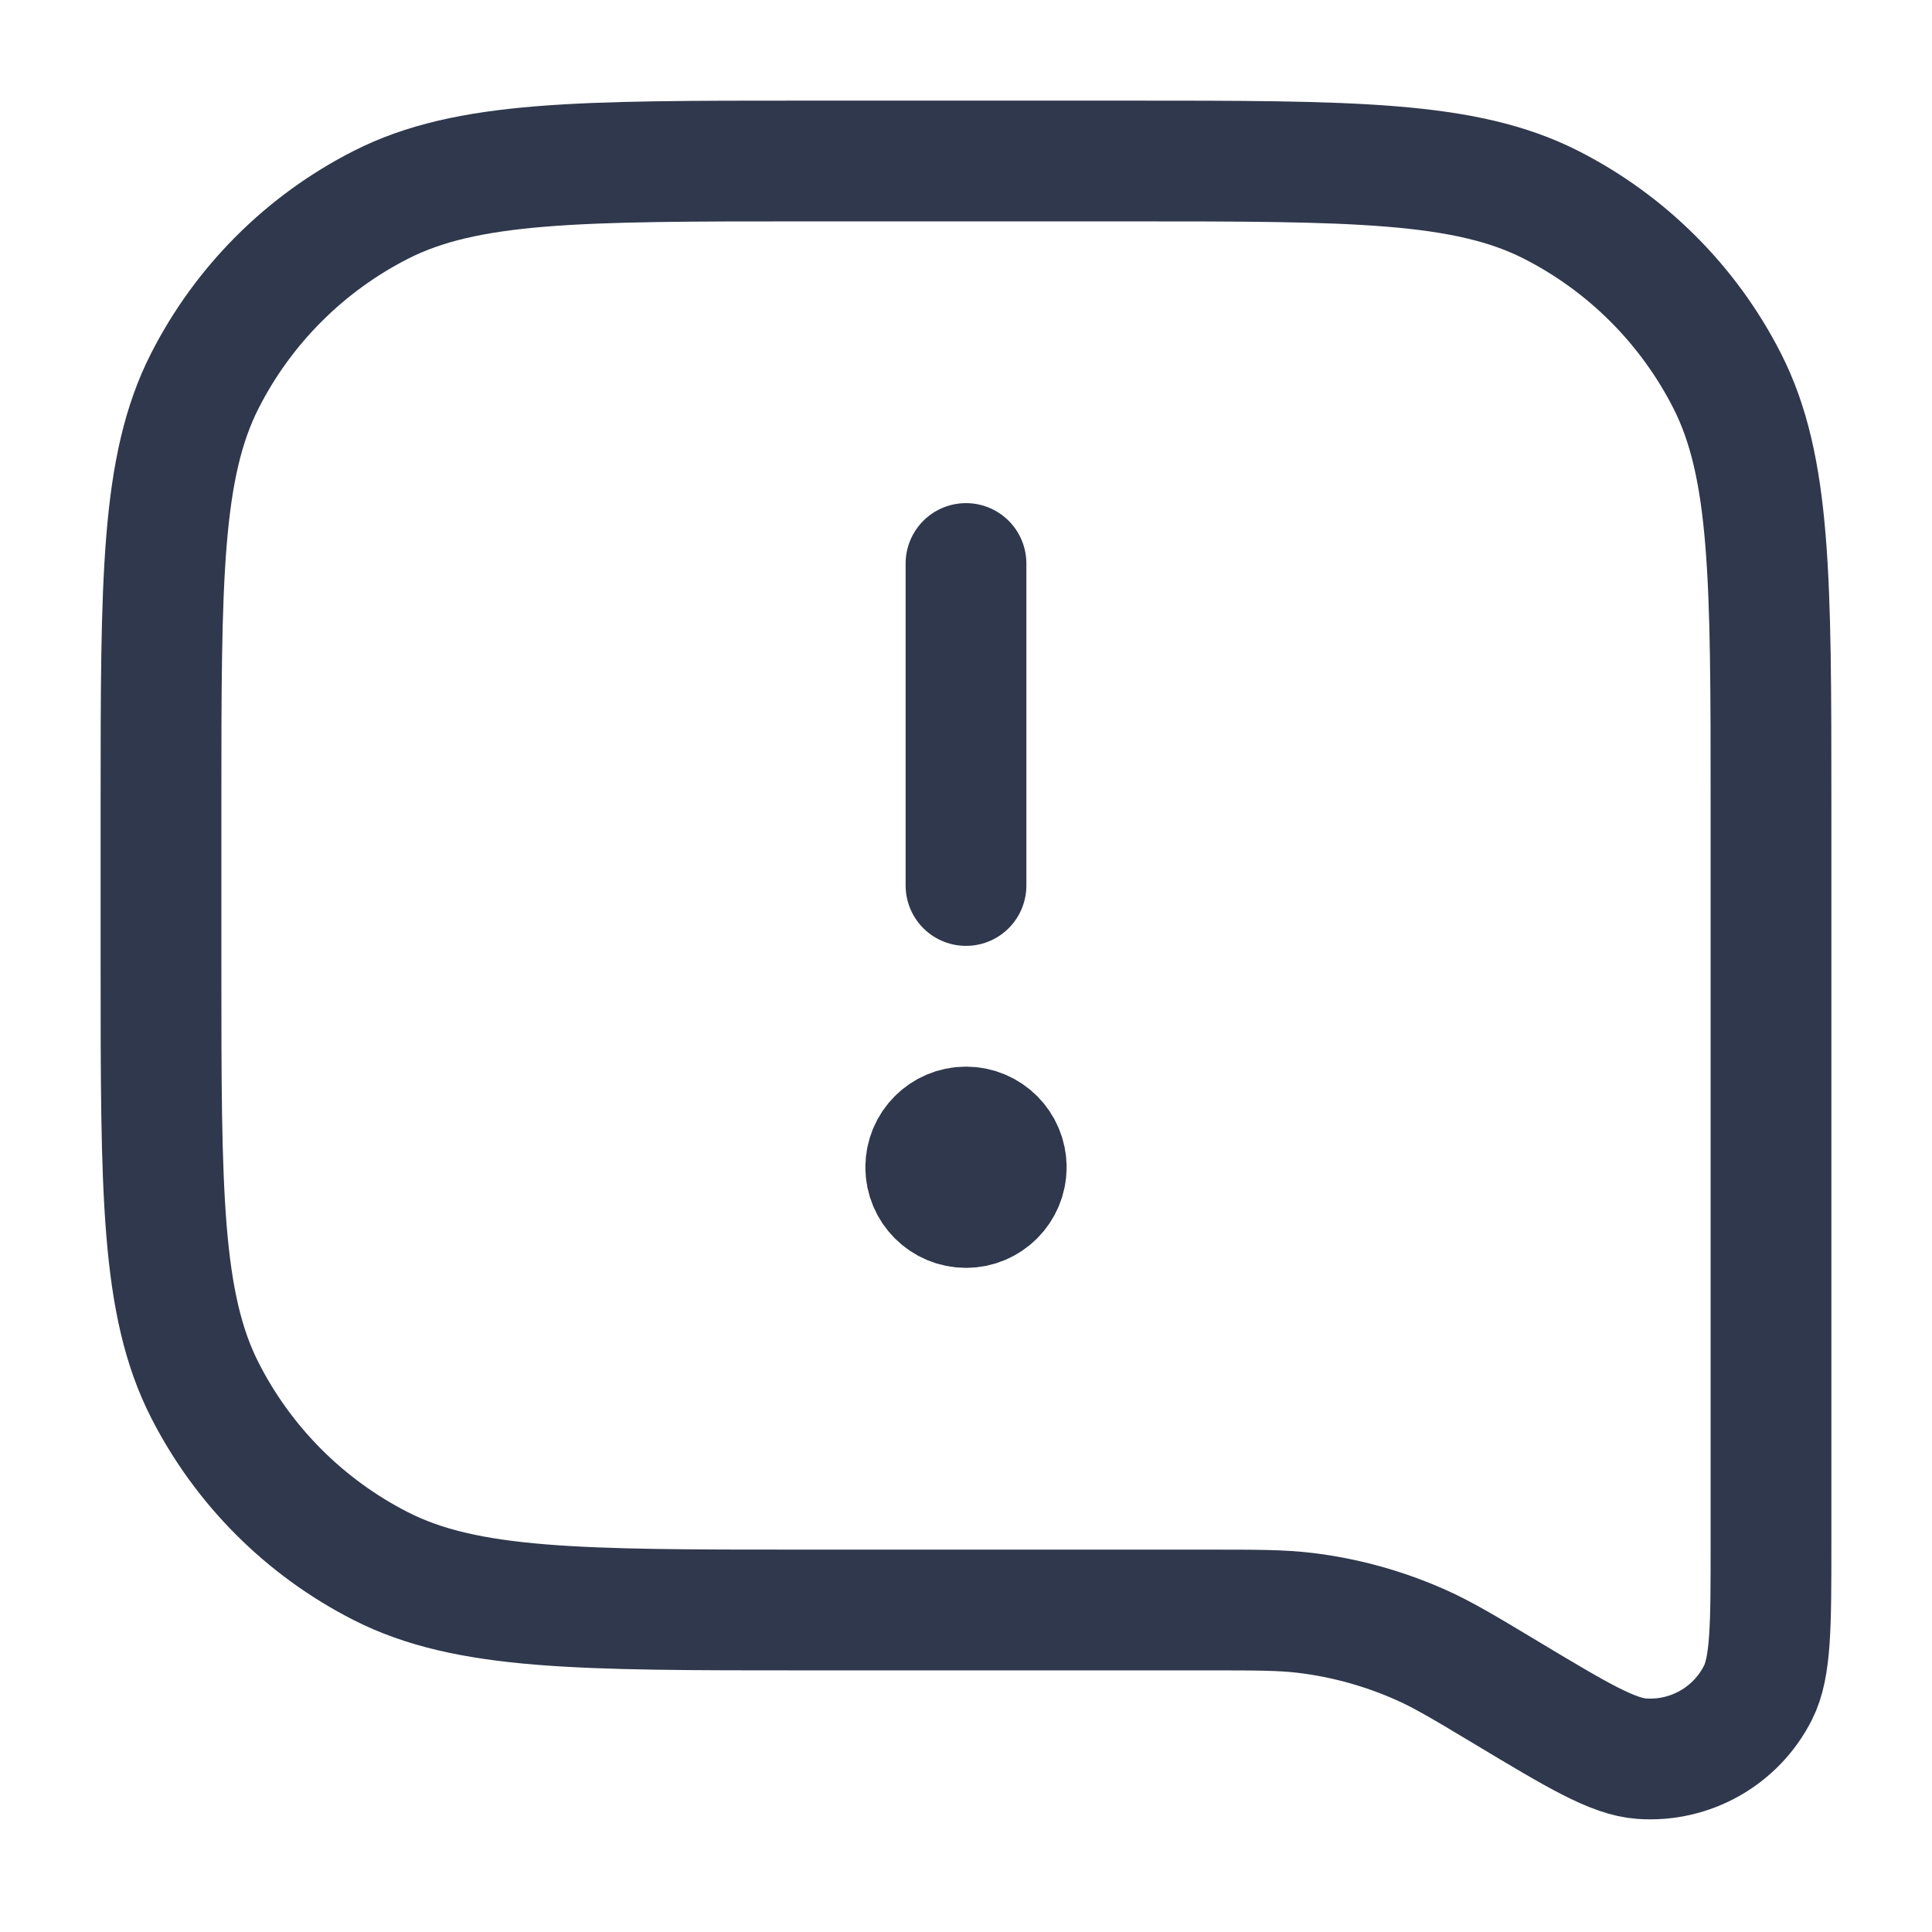 <svg width="24" height="24" viewBox="0 0 24 24" fill="none" xmlns="http://www.w3.org/2000/svg">
<path d="M12 11V7M12.5 14.5C12.5 14.776 12.276 15 12 15C11.724 15 11.5 14.776 11.5 14.5M12.5 14.5C12.5 14.224 12.276 14 12 14C11.724 14 11.5 14.224 11.5 14.5M12.5 14.5H11.5M18.716 21.03V21.03C19.596 21.558 20.036 21.822 20.395 21.847C20.996 21.889 21.564 21.568 21.837 21.03C22 20.71 22 20.197 22 19.171V10C22 7.2 22 5.8 21.455 4.73C20.976 3.789 20.211 3.024 19.27 2.545C18.2 2 16.8 2 14 2H10C7.2 2 5.8 2 4.73 2.545C3.789 3.024 3.024 3.789 2.545 4.73C2 5.8 2 7.2 2 10V12C2 14.8 2 16.2 2.545 17.27C3.024 18.211 3.789 18.976 4.73 19.455C5.8 20 7.2 20 10 20H14.998C15.61 20 15.916 20 16.215 20.036C16.712 20.096 17.197 20.231 17.654 20.435C17.929 20.558 18.192 20.715 18.716 21.03Z" stroke="#2F384C" stroke-width="1.5" stroke-linecap="round" stroke-linejoin="round"/>
</svg>
